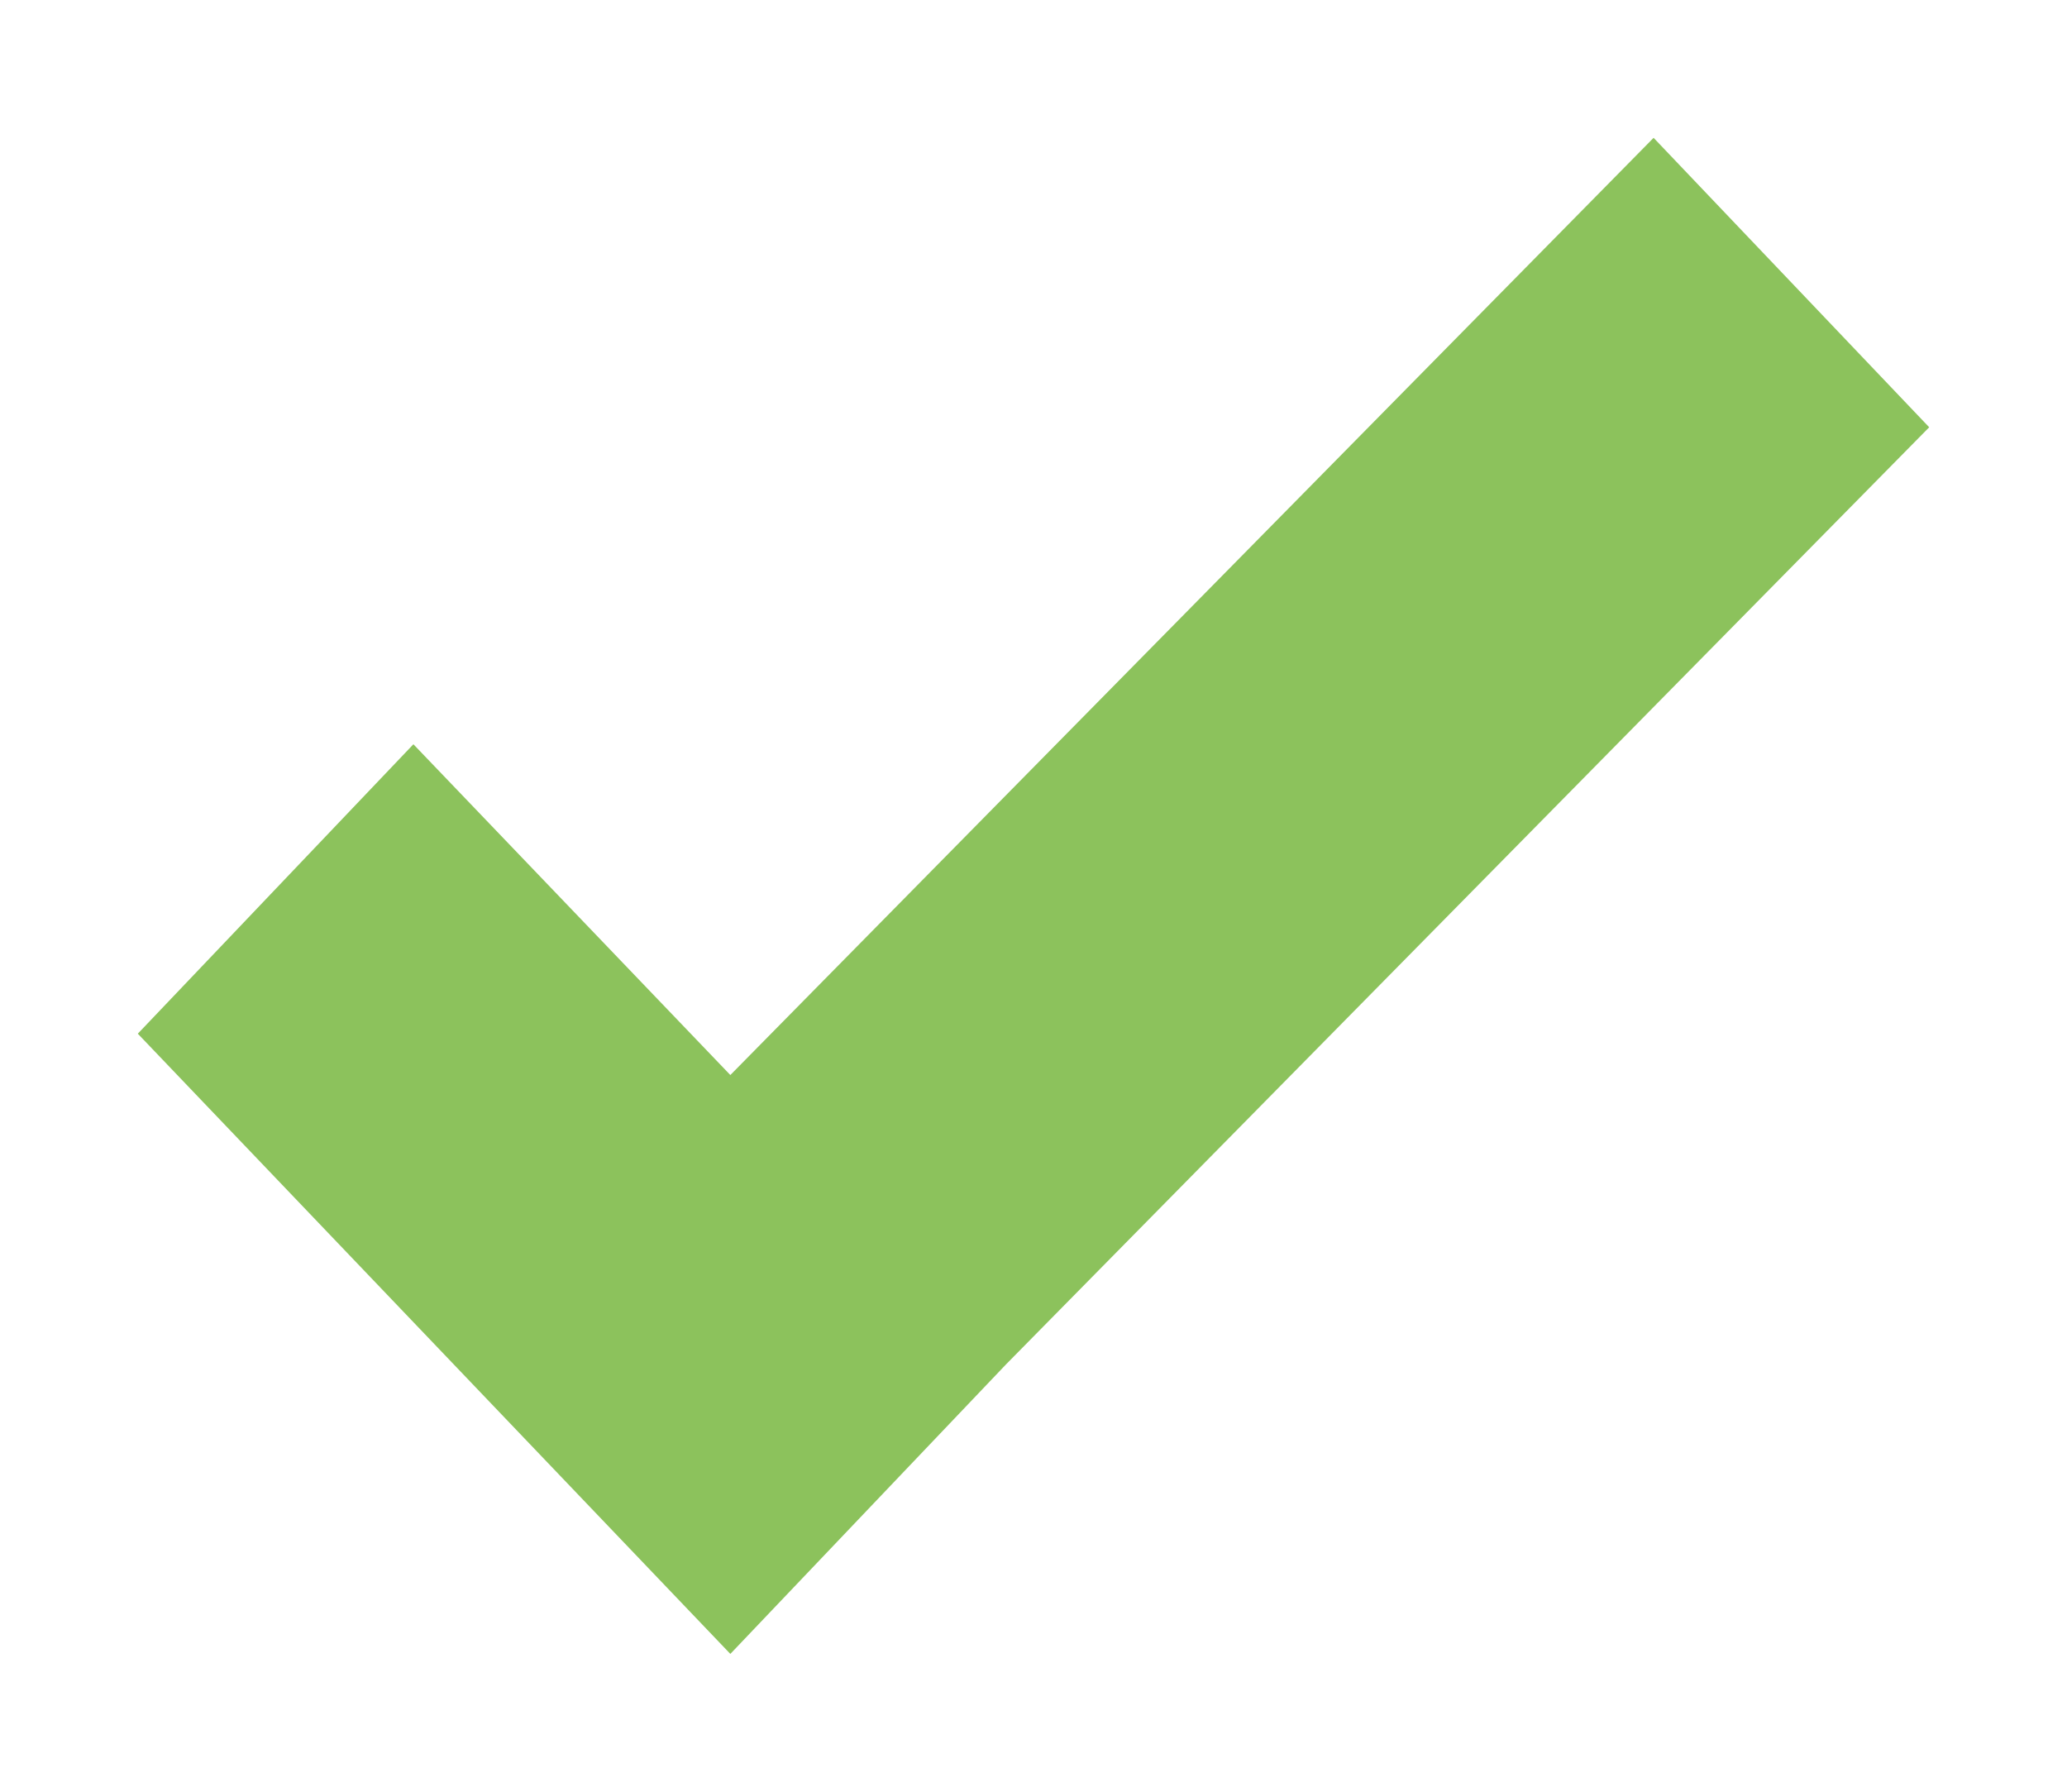<?xml version="1.0" encoding="utf-8"?>
<svg version="1.1" id="Слой_1" xmlns="http://www.w3.org/2000/svg" xmlns:xlink="http://www.w3.org/1999/xlink" x="0px" y="0px"
	 viewBox="0 0 15 13" width="15" height="13" style="enable-background:new 0 0 15 13;" xml:space="preserve">
<style type="text/css">
	.st0{fill:#8CC25C;}
</style>
<path class="st0" d="M14,3.1L7.3,9.9l0,0l-2,2.1L1,7.5l2-2.1l2.3,2.4L12,1L14,3.1z"/>
</svg>

